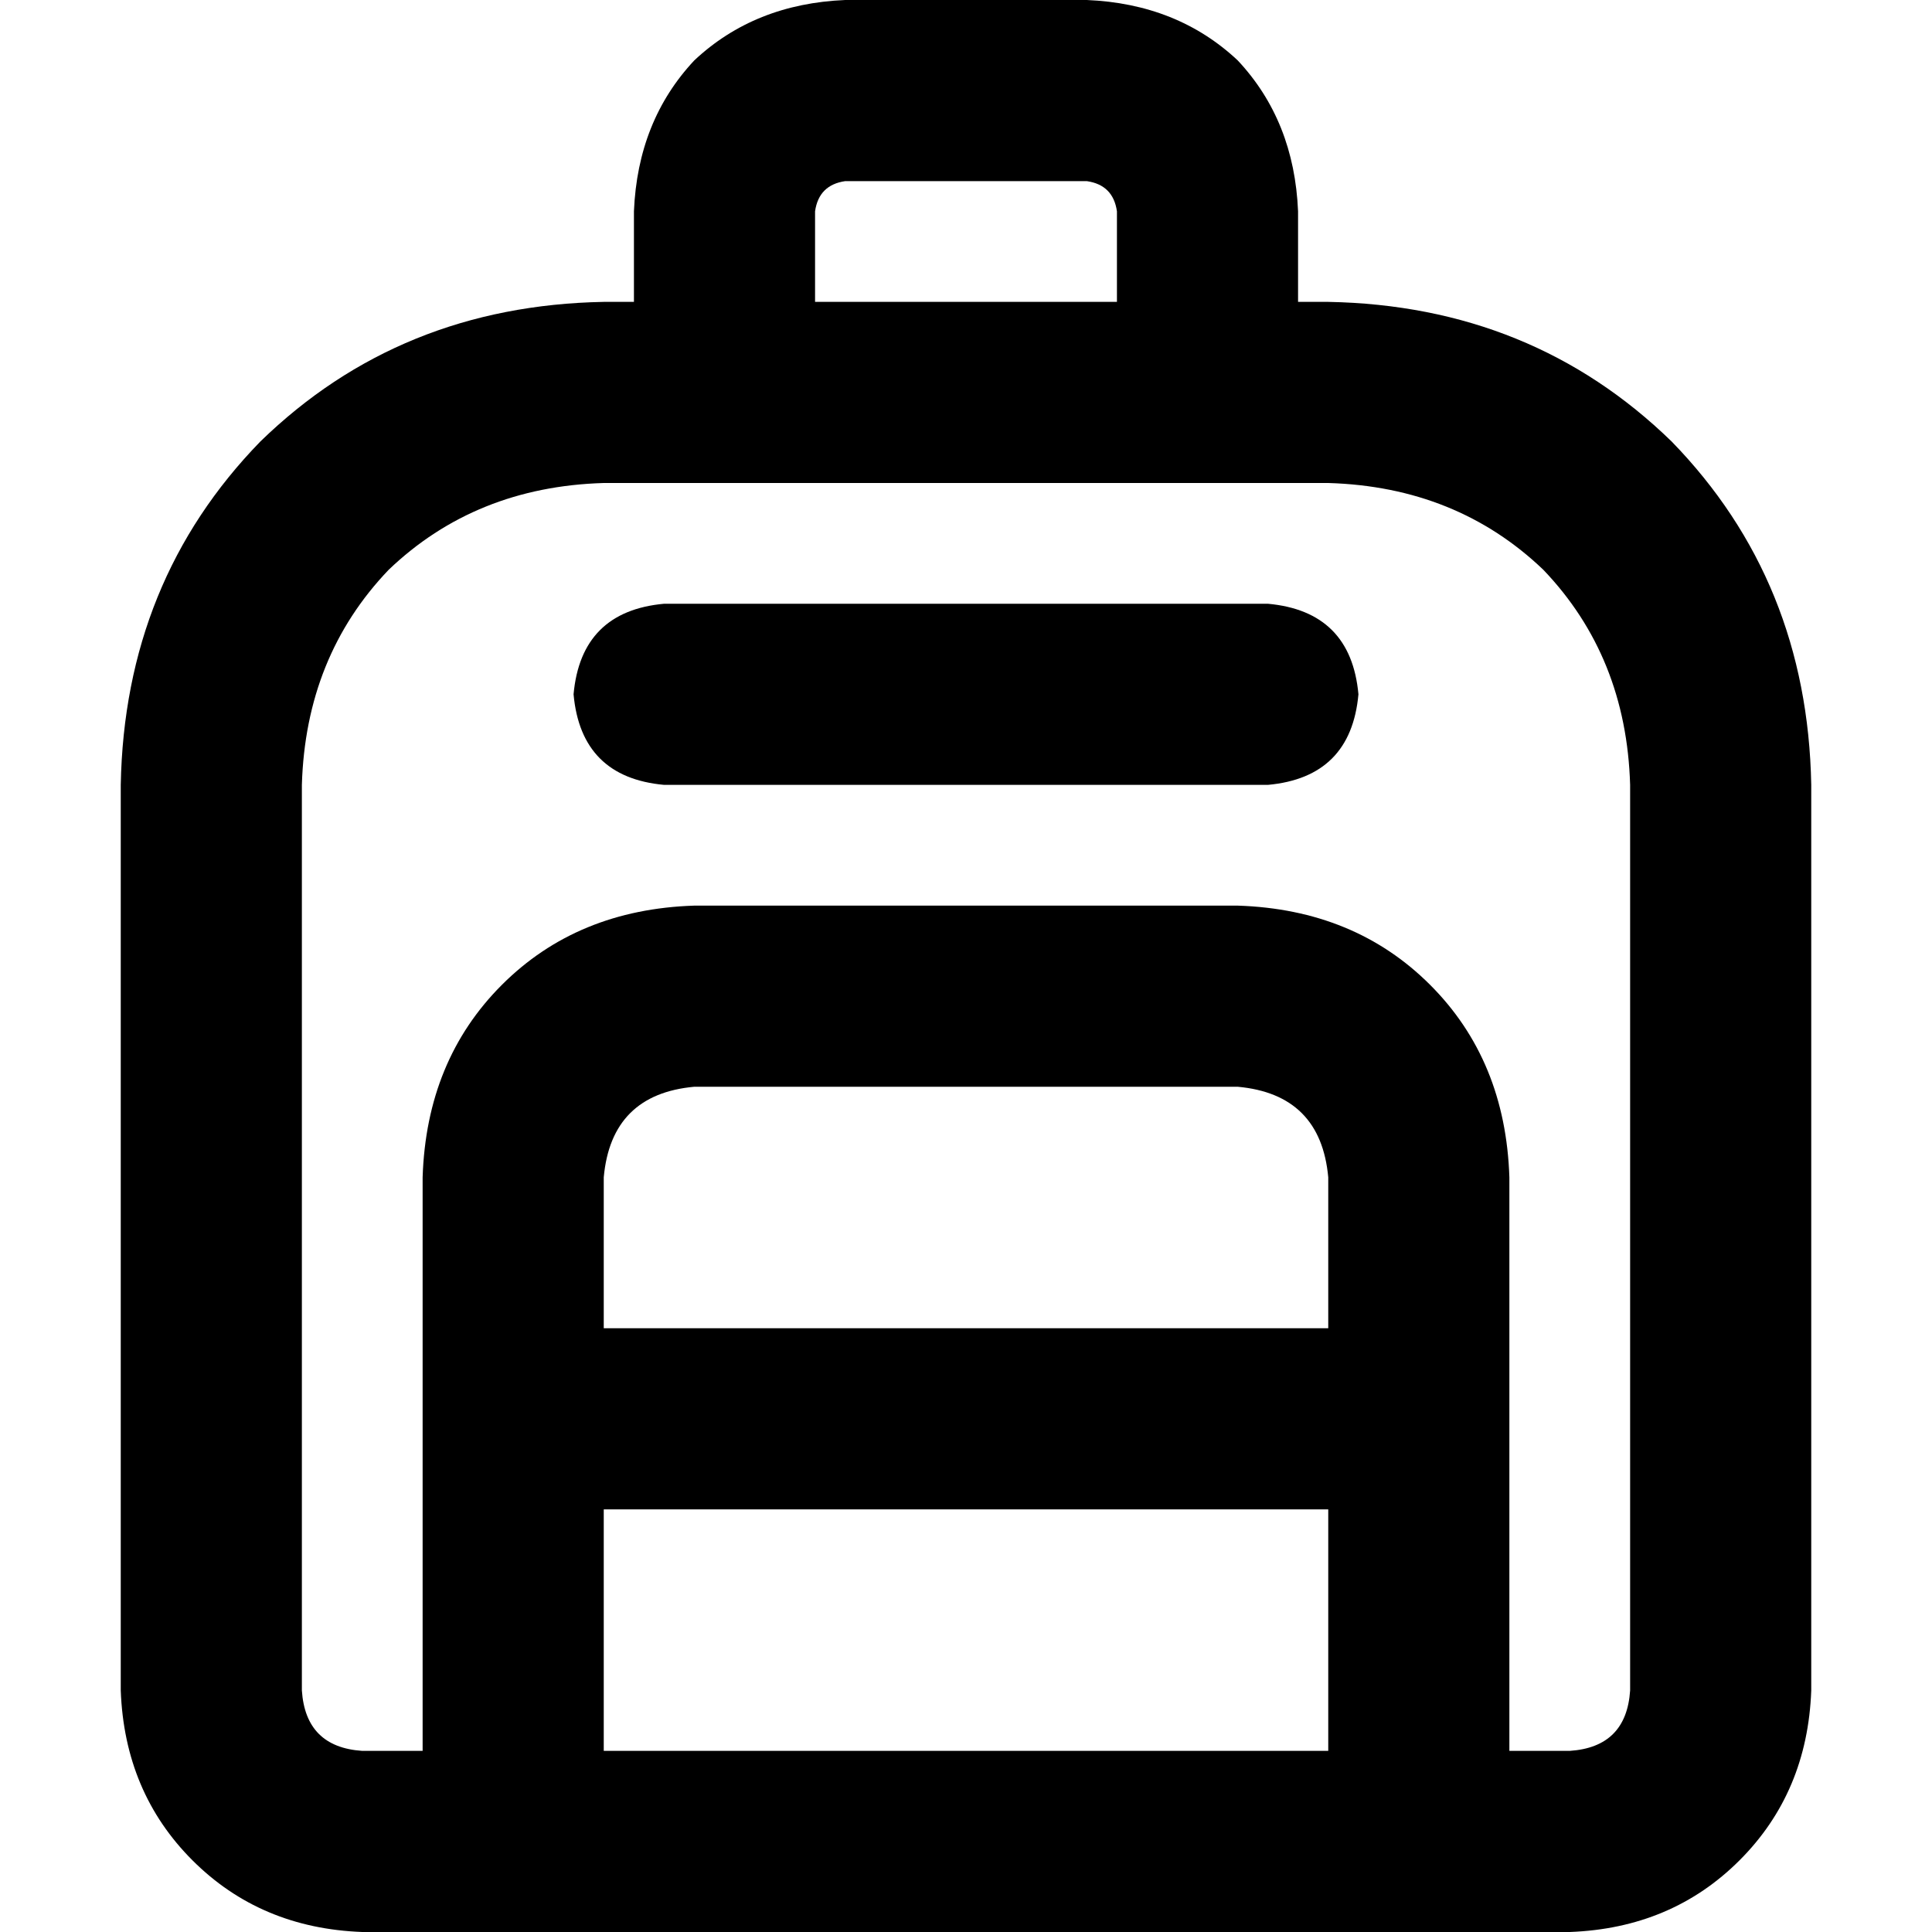 <svg xmlns="http://www.w3.org/2000/svg" viewBox="0 0 512 512">
  <path d="M 224 48 L 288 48 Q 295 49 296 56 L 296 80 L 216 80 L 216 56 Q 217 49 224 48 L 224 48 Z M 168 56 L 168 80 L 160 80 Q 106 81 69 117 Q 33 154 32 208 L 32 448 Q 33 475 51 493 Q 69 511 96 512 L 136 512 L 376 512 L 416 512 Q 443 511 461 493 Q 479 475 480 448 L 480 208 Q 479 154 443 117 Q 406 81 352 80 L 344 80 L 344 56 Q 343 32 328 16 Q 312 1 288 0 L 224 0 Q 200 1 184 16 Q 169 32 168 56 L 168 56 Z M 400 464 L 400 376 L 400 312 Q 399 281 379 261 Q 359 241 328 240 L 184 240 Q 153 241 133 261 Q 113 281 112 312 L 112 376 L 112 464 L 96 464 Q 81 463 80 448 L 80 208 Q 81 174 103 151 Q 126 129 160 128 L 192 128 L 320 128 L 352 128 Q 386 129 409 151 Q 431 174 432 208 L 432 448 Q 431 463 416 464 L 400 464 L 400 464 Z M 160 464 L 160 400 L 352 400 L 352 464 L 160 464 L 160 464 Z M 176 160 Q 154 162 152 184 Q 154 206 176 208 L 336 208 Q 358 206 360 184 Q 358 162 336 160 L 176 160 L 176 160 Z M 352 352 L 160 352 L 160 312 Q 162 290 184 288 L 328 288 Q 350 290 352 312 L 352 352 L 352 352 Z" />
</svg>